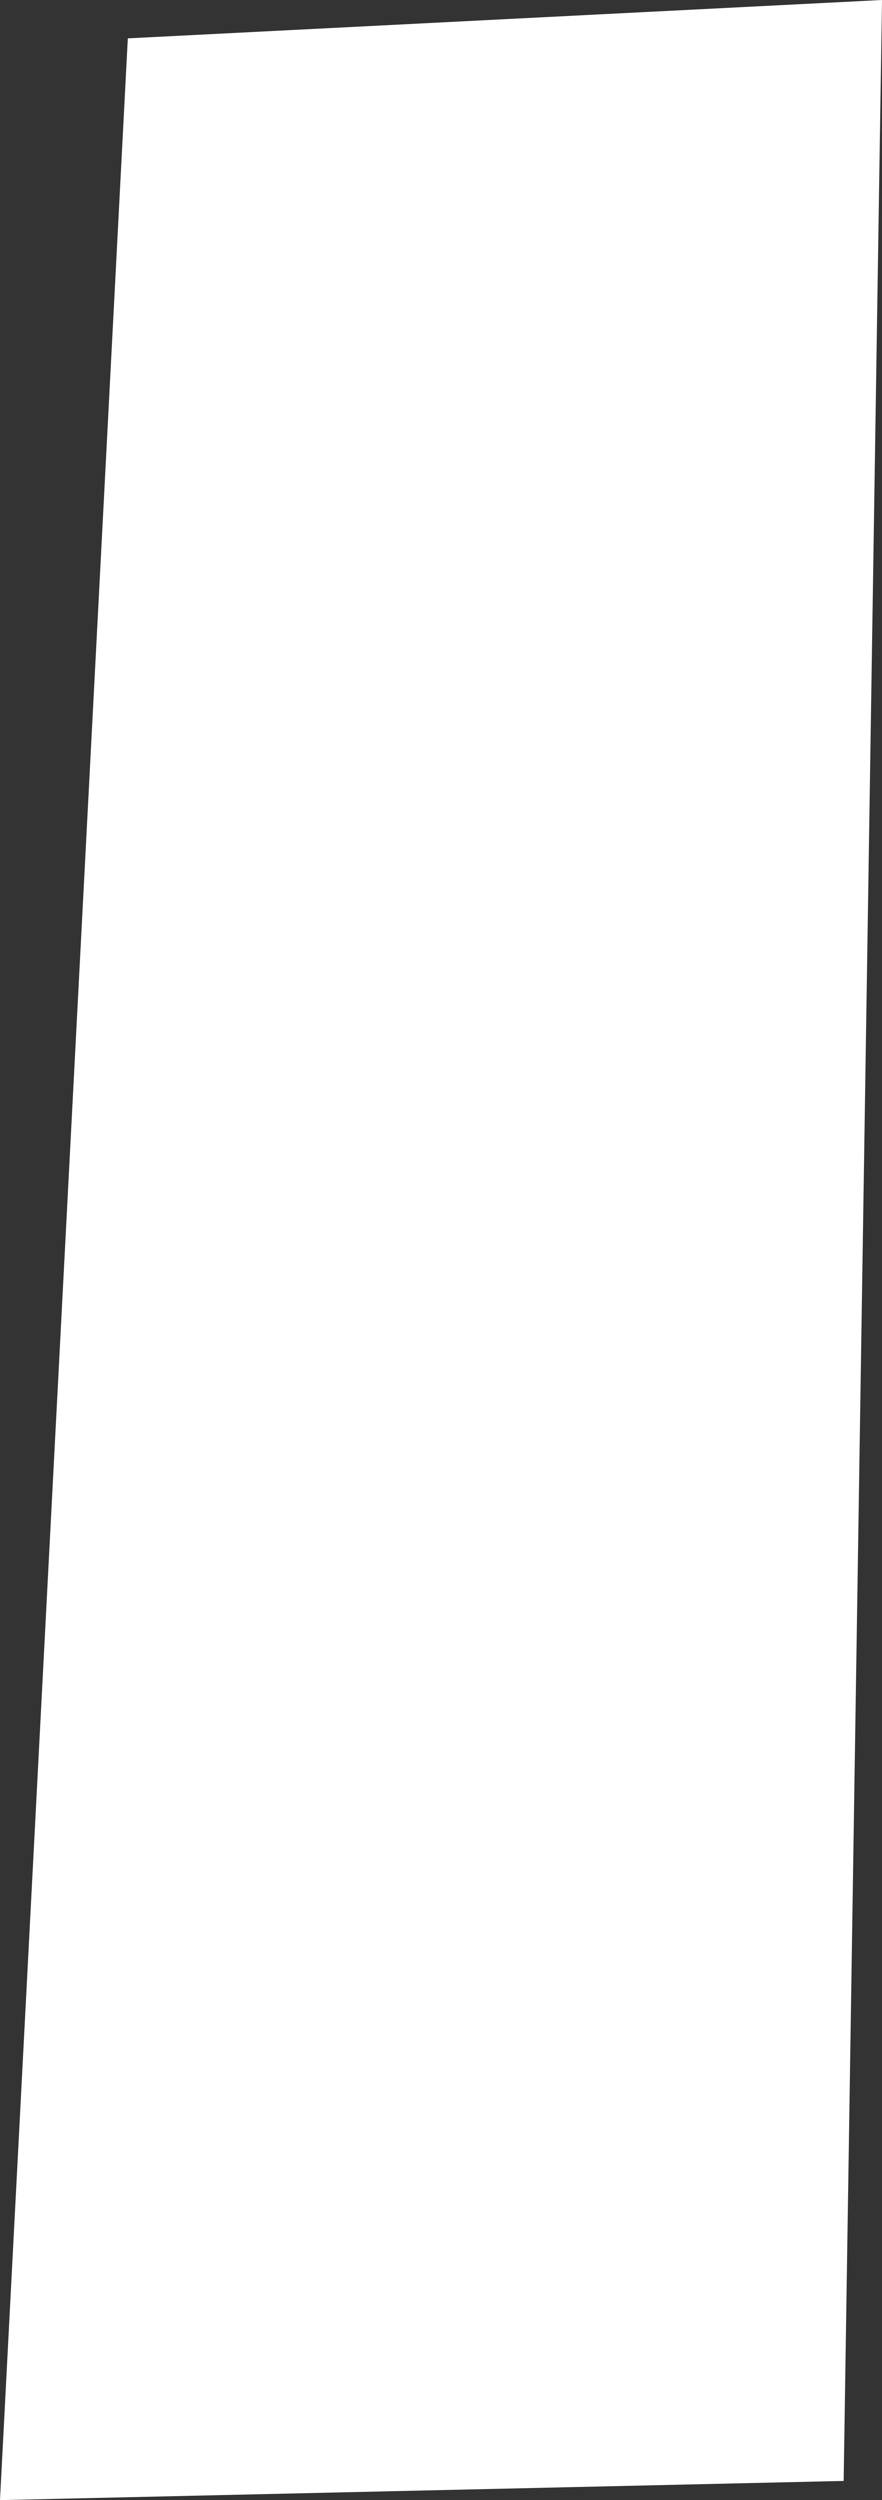 <?xml version="1.0" encoding="UTF-8" standalone="no"?>
<svg xmlns:xlink="http://www.w3.org/1999/xlink" height="19.55px" width="6.9px" xmlns="http://www.w3.org/2000/svg">
  <rect width="100%" height="100%" fill="#333333" stroke="none"/>
  <g transform="matrix(1.0, 0.0, 0.0, 1.0, 8.8, 51.0)">
    <path d="M-1.9 -51.0 L-2.2 -31.6 -8.8 -31.45 -7.8 -50.7 -1.9 -51.0" fill="#ffffff" fill-rule="evenodd" stroke="none"/>
  </g>
</svg>
